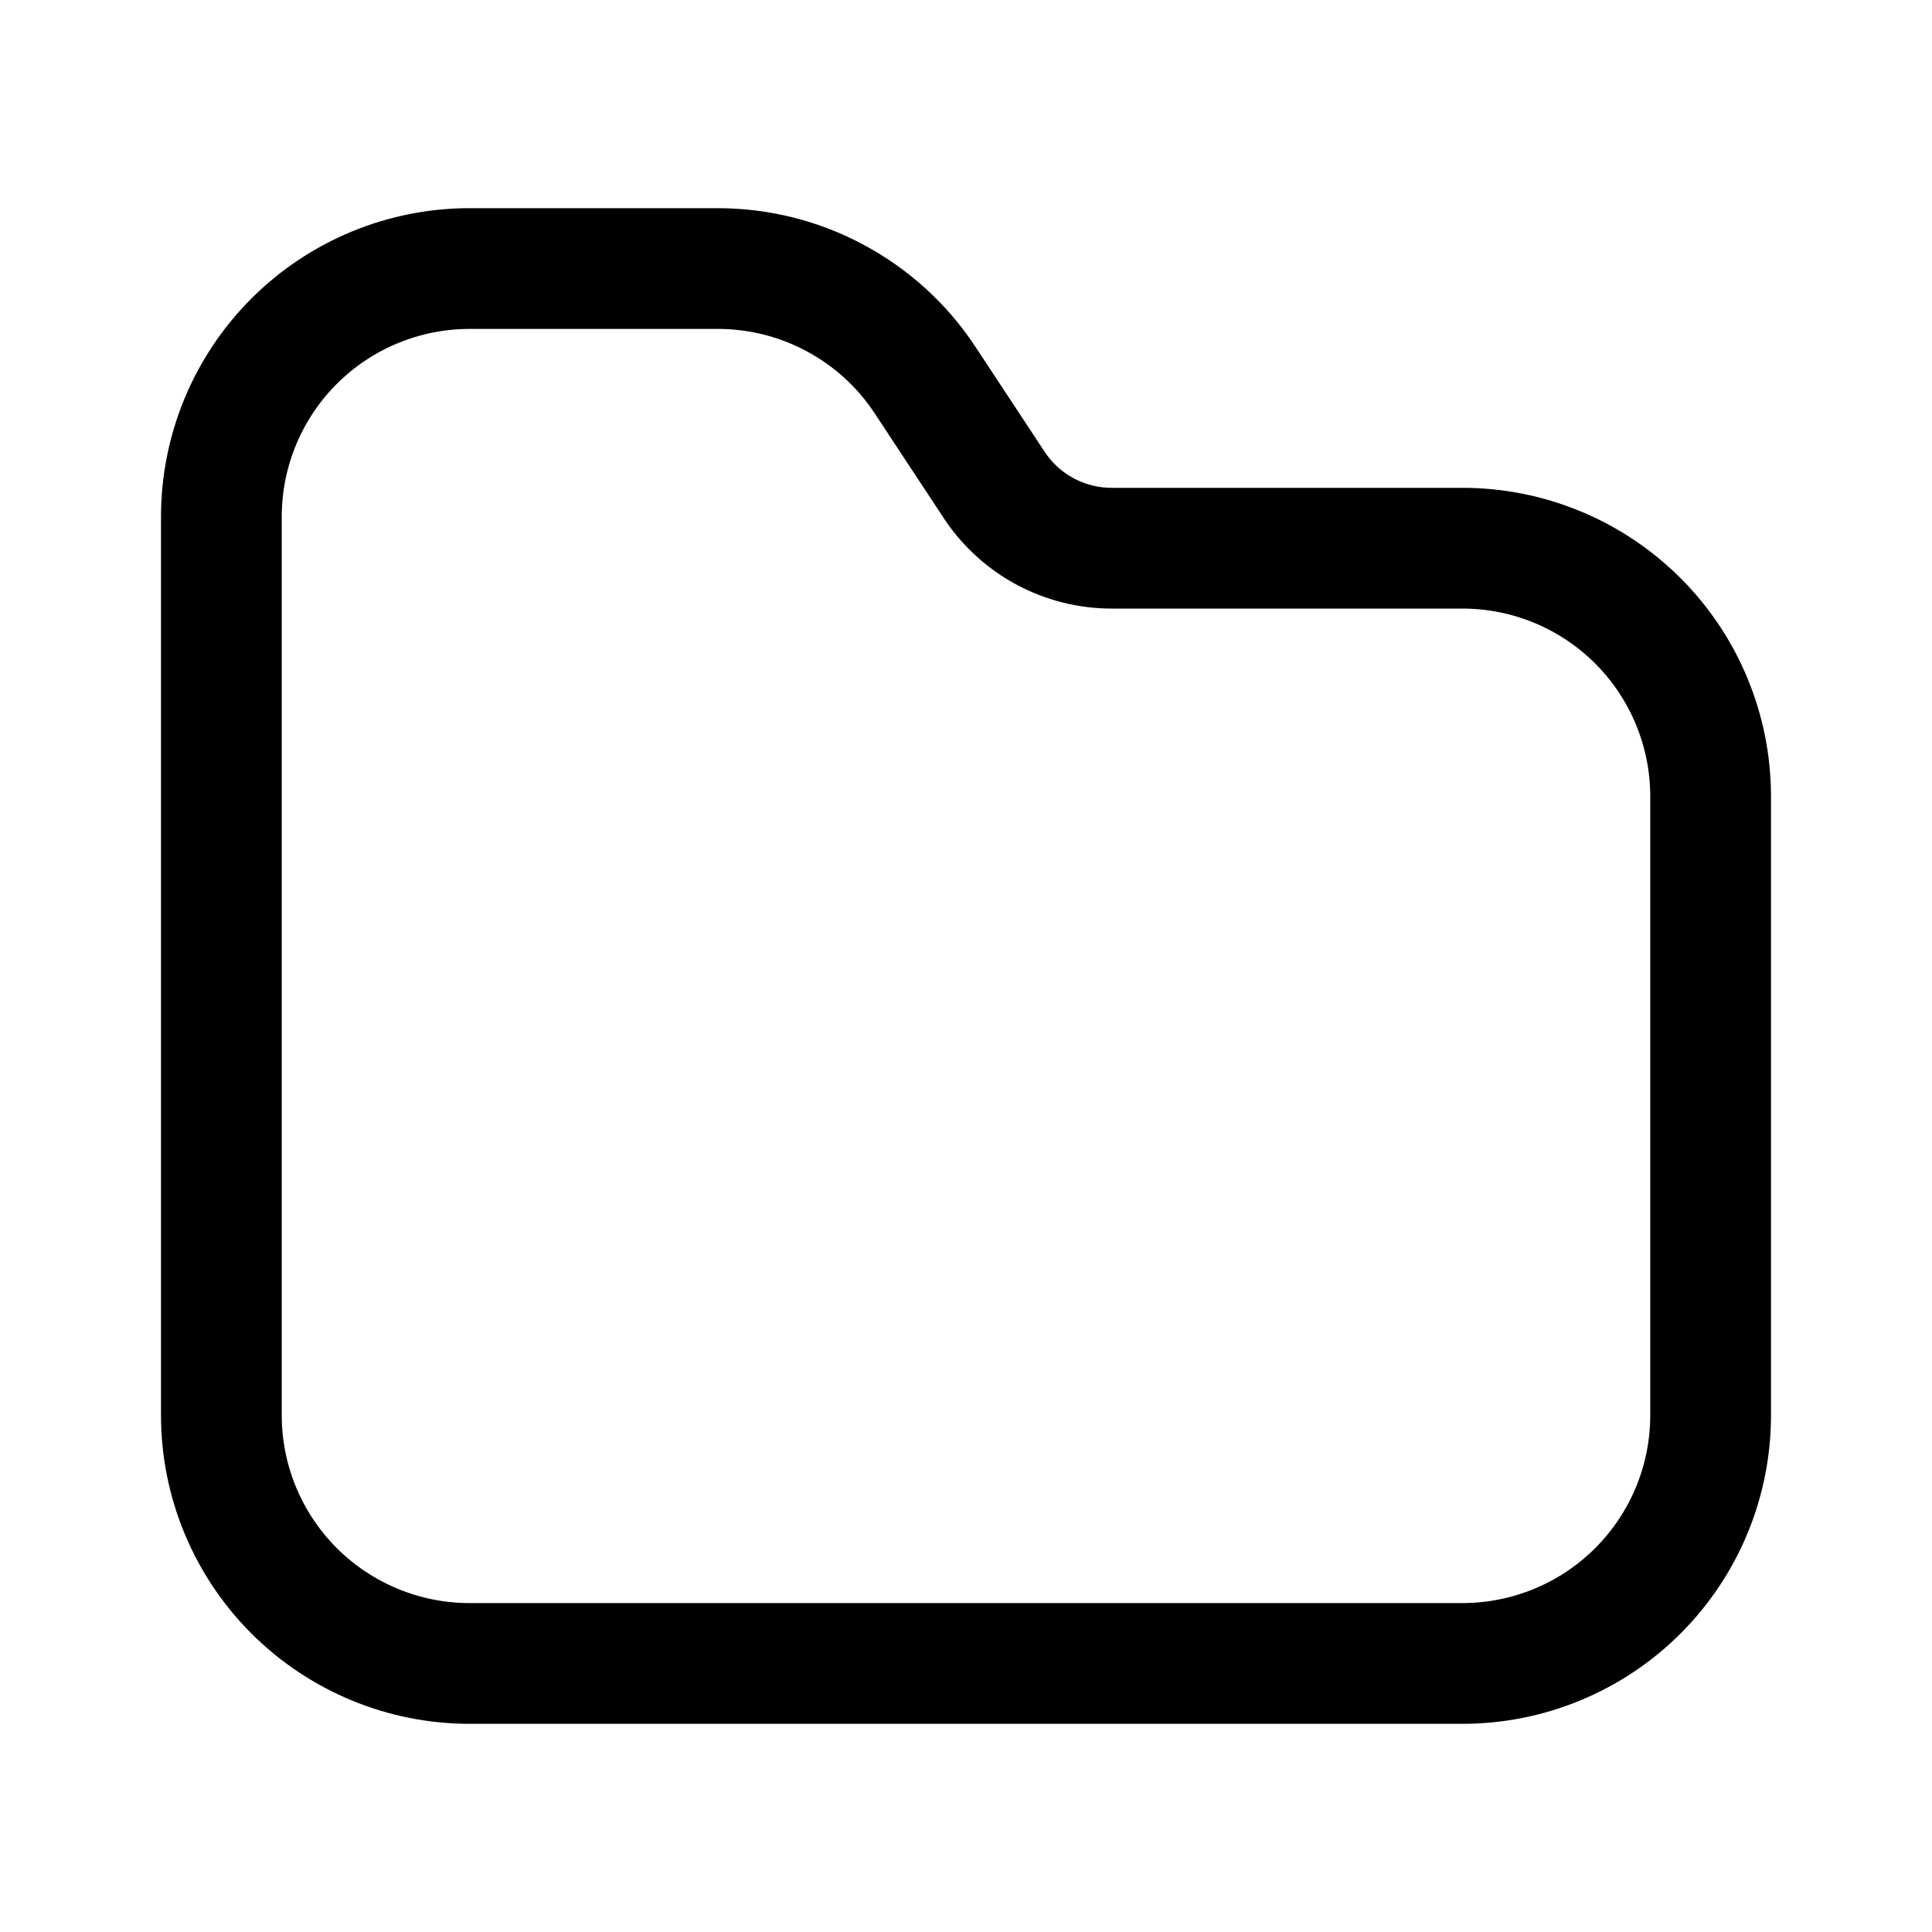 <svg width="24" height="24" viewBox="0 0 24 24" fill="none" xmlns="http://www.w3.org/2000/svg">
<path d="M21.25 9.883V17.581C21.25 18.399 20.925 19.183 20.347 19.761C19.769 20.339 18.984 20.664 18.167 20.664H5.833C5.016 20.664 4.231 20.339 3.653 19.761C3.075 19.183 2.75 18.399 2.75 17.581V6.419C2.75 5.601 3.075 4.817 3.653 4.239C4.231 3.661 5.016 3.336 5.833 3.336H8.917C9.425 3.336 9.926 3.461 10.374 3.702C10.823 3.942 11.205 4.289 11.486 4.713L12.36 6.039C12.52 6.276 12.736 6.471 12.988 6.605C13.241 6.739 13.523 6.81 13.809 6.81H18.167C18.983 6.81 19.765 7.133 20.343 7.709C20.921 8.285 21.247 9.067 21.25 9.883Z" stroke="black" stroke-width="1.5" stroke-linecap="round" stroke-linejoin="round"/>
</svg>
